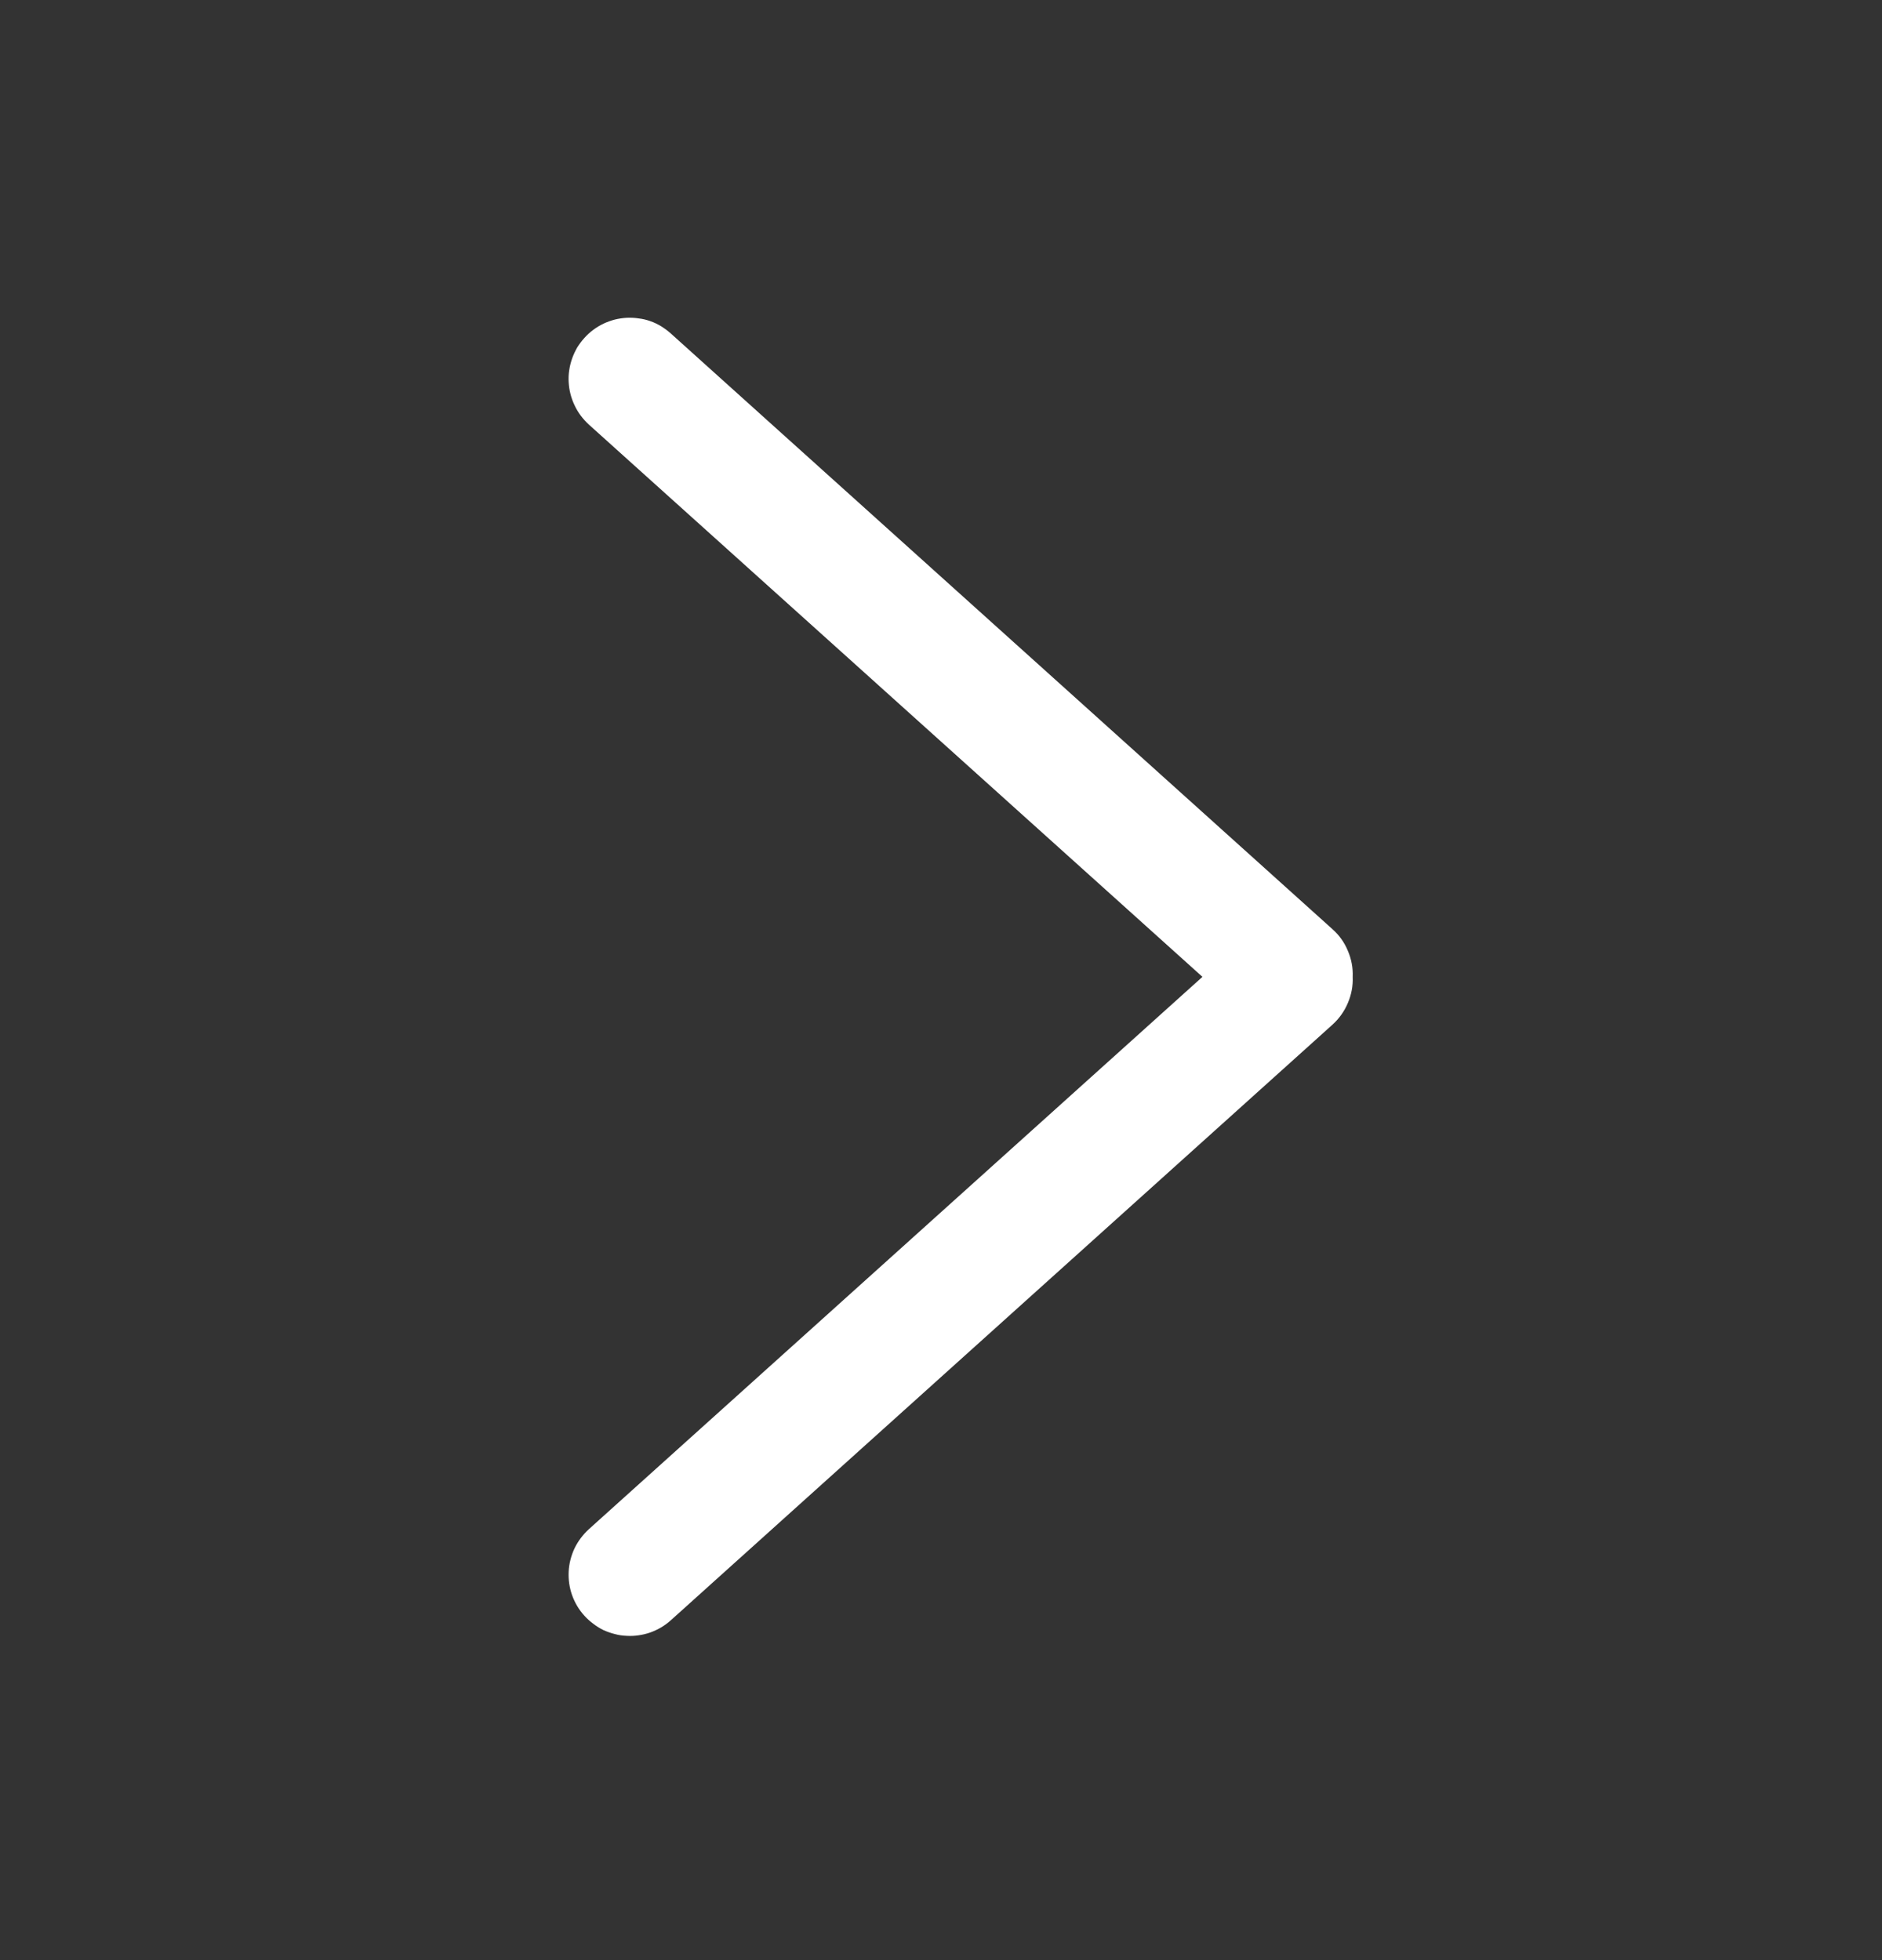 <svg width="24" height="25" viewBox="0 0 24 25" fill="none" xmlns="http://www.w3.org/2000/svg">
<rect x="0" y="0" width="24" height="25" fill="#333333" stroke="none"/>
<path d="M17.25 12.46C17.255 12.344 17.234 12.233 17.188 12.126C17.144 12.019 17.078 11.927 16.991 11.85L8.554 4.253C8.516 4.219 8.475 4.189 8.432 4.162C8.388 4.135 8.342 4.113 8.293 4.096C8.245 4.079 8.196 4.067 8.144 4.061C8.094 4.053 8.043 4.051 7.992 4.053C7.94 4.056 7.89 4.064 7.84 4.076C7.791 4.089 7.743 4.106 7.696 4.128C7.649 4.151 7.605 4.177 7.564 4.208C7.524 4.238 7.486 4.272 7.452 4.311C7.417 4.349 7.387 4.39 7.36 4.433C7.335 4.478 7.313 4.524 7.296 4.572C7.279 4.621 7.266 4.671 7.259 4.722C7.251 4.772 7.249 4.823 7.252 4.875C7.255 4.925 7.262 4.976 7.275 5.026C7.288 5.076 7.305 5.123 7.327 5.169C7.349 5.216 7.375 5.26 7.406 5.301C7.436 5.341 7.471 5.38 7.509 5.415L15.334 12.459L7.509 19.504C7.433 19.574 7.372 19.655 7.327 19.747C7.283 19.842 7.257 19.941 7.252 20.044C7.247 20.147 7.261 20.247 7.295 20.344C7.33 20.442 7.382 20.53 7.452 20.607C7.486 20.645 7.524 20.679 7.566 20.71C7.606 20.741 7.649 20.768 7.694 20.79C7.742 20.812 7.791 20.829 7.84 20.841C7.89 20.855 7.94 20.862 7.992 20.864C8.043 20.867 8.094 20.865 8.144 20.857C8.195 20.85 8.244 20.838 8.293 20.821C8.341 20.804 8.387 20.782 8.432 20.756C8.475 20.73 8.516 20.7 8.554 20.666L16.991 13.07C17.077 12.992 17.143 12.9 17.188 12.793C17.234 12.686 17.255 12.575 17.25 12.46Z" fill="white"/>
</svg>
